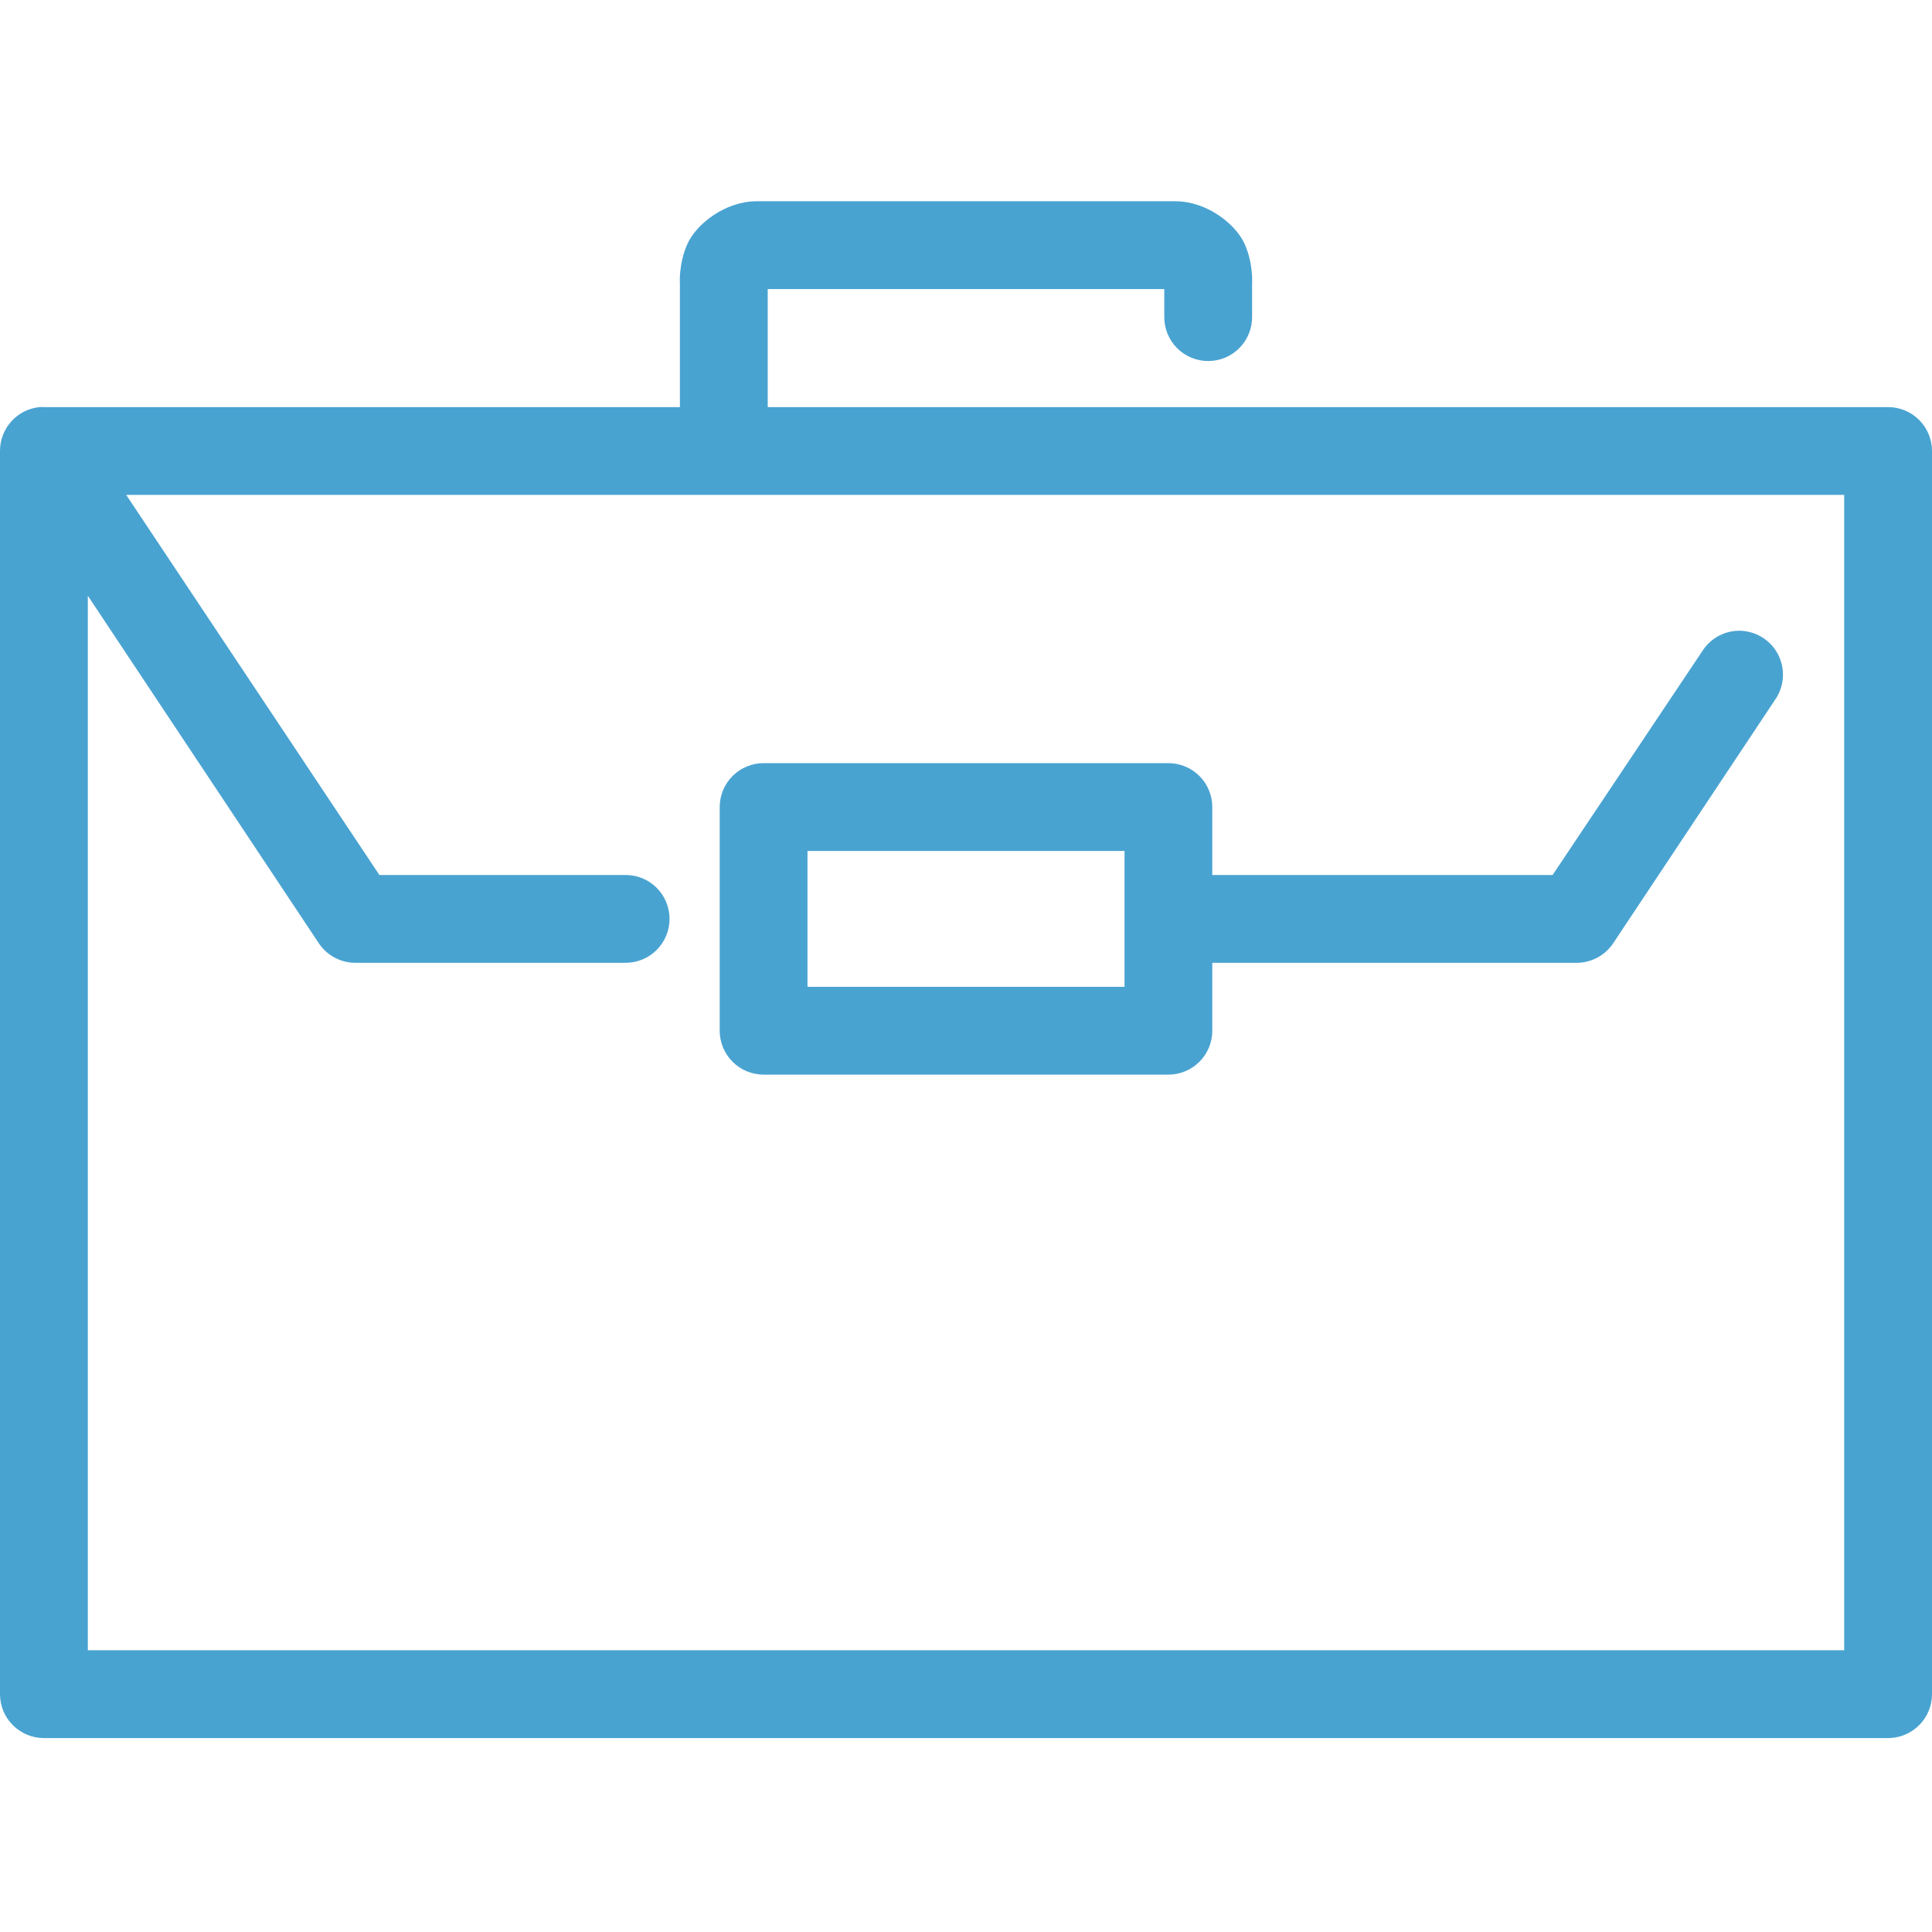 <svg width="48" height="48" viewBox="0 0 48 48" fill="none" xmlns="http://www.w3.org/2000/svg">
    <path d="M18.801 5C18.019 5 17.304 5.562 17.08 6.057C16.855 6.552 16.892 7.072 16.892 7.011V10.114H1.091C1.057 10.112 1.023 10.112 0.989 10.114C0.717 10.139 0.466 10.265 0.283 10.467C0.1 10.669 -0.001 10.932 1.01537e-05 11.204V42.091C3.90812e-05 42.38 0.115 42.658 0.32 42.862C0.524 43.067 0.802 43.182 1.091 43.182H46.909C47.198 43.182 47.476 43.067 47.68 42.862C47.885 42.658 48 42.38 48 42.091V11.204C48 10.915 47.885 10.638 47.68 10.433C47.476 10.229 47.198 10.114 46.909 10.114H19.074V7.182H28.926V7.864C28.924 8.008 28.951 8.152 29.005 8.286C29.059 8.42 29.139 8.542 29.24 8.645C29.342 8.748 29.463 8.83 29.596 8.886C29.729 8.941 29.872 8.97 30.017 8.97C30.162 8.97 30.305 8.941 30.438 8.886C30.572 8.83 30.692 8.748 30.794 8.645C30.895 8.542 30.976 8.42 31.029 8.286C31.083 8.152 31.11 8.008 31.108 7.864V7.011C31.108 7.073 31.145 6.552 30.921 6.057C30.696 5.562 29.981 5 29.199 5H18.801ZM3.136 12.296H45.818V41H2.182V14.801L7.926 23.443C8.026 23.59 8.161 23.711 8.319 23.794C8.476 23.877 8.651 23.921 8.83 23.921H15.528C15.673 23.922 15.816 23.896 15.951 23.842C16.085 23.788 16.207 23.708 16.31 23.606C16.413 23.505 16.494 23.384 16.55 23.251C16.606 23.117 16.635 22.974 16.635 22.829C16.635 22.685 16.606 22.542 16.55 22.409C16.494 22.275 16.413 22.154 16.31 22.053C16.207 21.951 16.085 21.871 15.951 21.817C15.816 21.763 15.673 21.737 15.528 21.739H9.426L3.136 12.296ZM43.176 15.671C42.998 15.677 42.824 15.727 42.669 15.816C42.515 15.905 42.384 16.031 42.29 16.182L38.574 21.739H30.119V20.051C30.119 19.762 30.004 19.484 29.8 19.28C29.595 19.075 29.318 18.96 29.028 18.96H18.972C18.682 18.96 18.405 19.075 18.2 19.28C17.996 19.484 17.881 19.762 17.881 20.051V25.608C17.881 25.897 17.996 26.175 18.2 26.379C18.405 26.584 18.682 26.699 18.972 26.699H29.028C29.318 26.699 29.595 26.584 29.8 26.379C30.004 26.175 30.119 25.897 30.119 25.608V23.921H39.17C39.349 23.921 39.524 23.877 39.681 23.794C39.839 23.711 39.974 23.59 40.074 23.443L44.097 17.392C44.214 17.227 44.283 17.032 44.295 16.83C44.308 16.627 44.264 16.425 44.169 16.247C44.073 16.068 43.93 15.919 43.754 15.818C43.579 15.716 43.379 15.665 43.176 15.671ZM20.062 21.142H27.938V24.517H20.062V21.142Z" fill="#49A3D1"/>
</svg>
